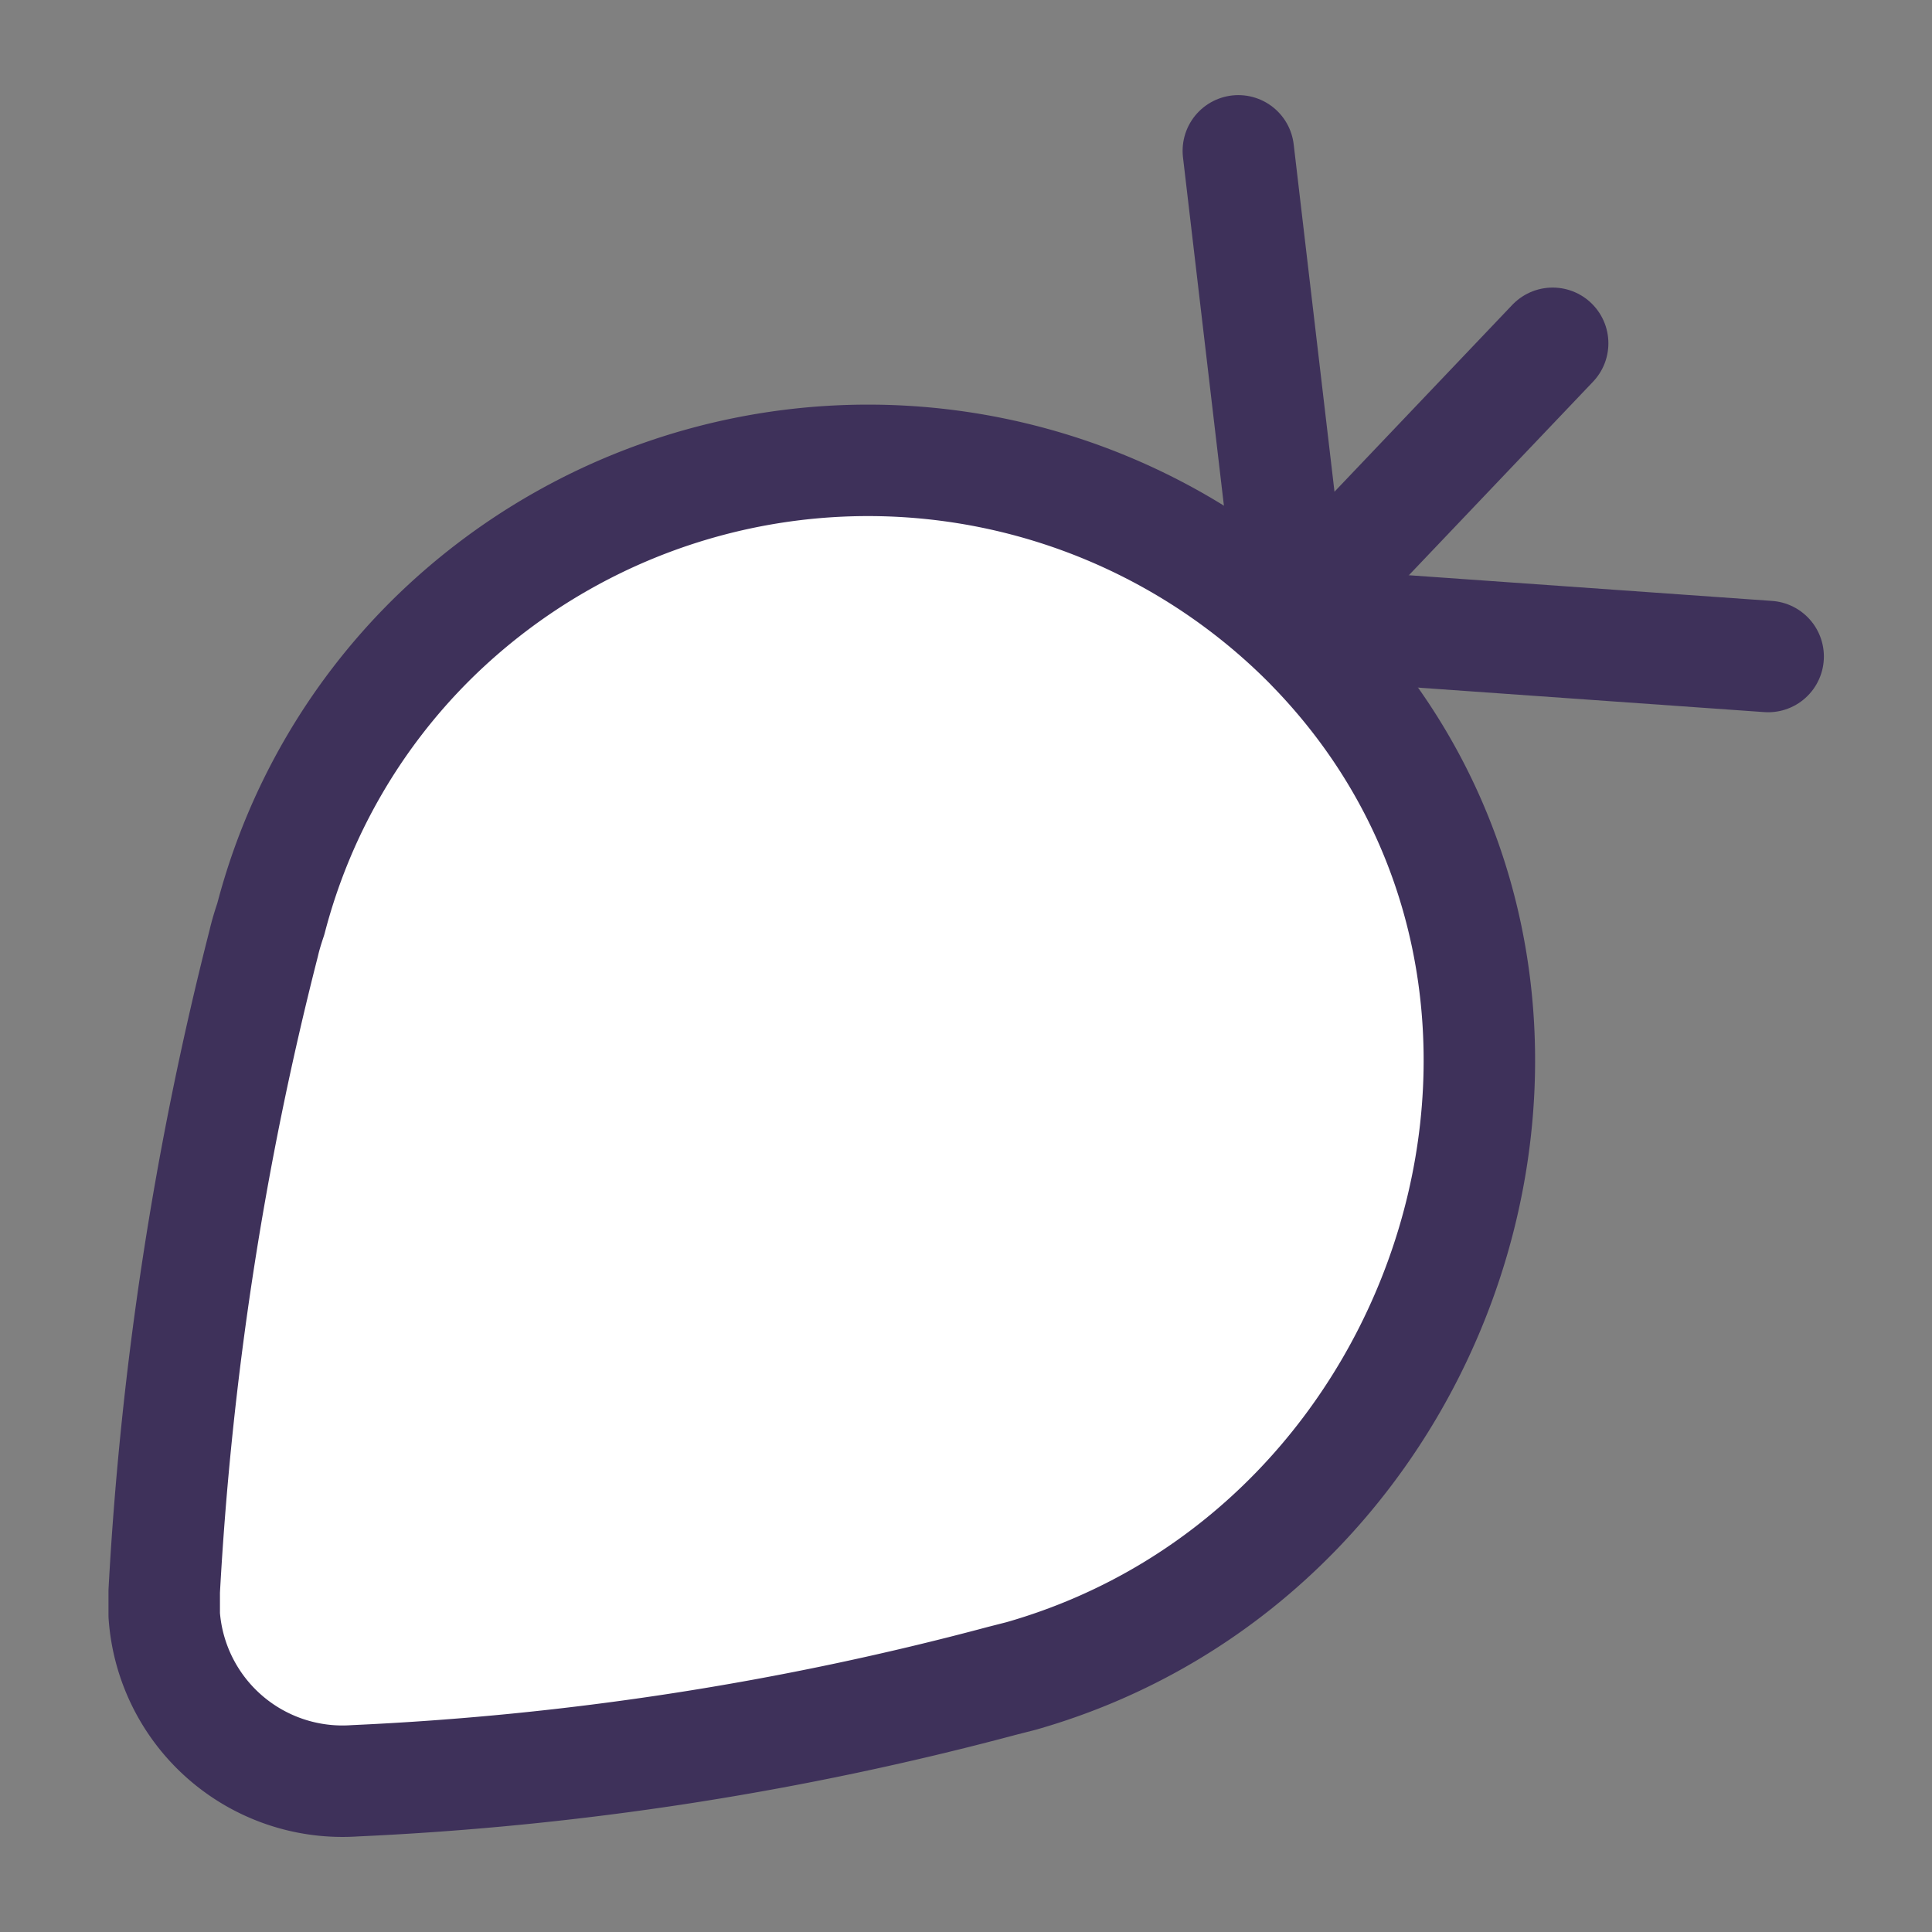 <svg xmlns="http://www.w3.org/2000/svg" viewBox="0 0 52 52"><rect x="0" y="0" width="52" height="52" fill="#808080" stroke="none"/><defs><style>.cls-1{fill:#fff;}.cls-1,.cls-2{stroke:#3e315a;stroke-linecap:round;stroke-linejoin:round;stroke-width:3px;}.cls-2,.cls-3{fill:none;}</style></defs><g id="Layer_2" data-name="Layer 2"><g id="Layer_1-2" data-name="Layer 1"><g id="Layer_2-7" data-name="Layer 2-7"><g id="Layer_1-7" data-name="Layer 1-7"><path id="Path_1268" data-name="Path 1268" class="cls-1" d="M7.1,25.38c.05-.22.12-.44.19-.65a16.38,16.38,0,0,1,4.3-7.49,16.72,16.72,0,0,1,23.65.1l.24.25c8.51,9,3.79,24.16-8,27.52l-.51.13A81.69,81.69,0,0,1,9.55,47.93a4.81,4.81,0,0,1-5.13-4.46c0-.22,0-.43,0-.64A90.24,90.24,0,0,1,7.1,25.38Z"/><line id="Line_200" data-name="Line 200" class="cls-2" x1="35.48" y1="15.87" x2="41.79" y2="9.24"/><line id="Line_201" data-name="Line 201" class="cls-2" x1="47.59" y1="17.67" x2="36.56" y2="16.89"/><line id="Line_202" data-name="Line 202" class="cls-2" x1="34.62" y1="15.04" x2="33.33" y2="4.06"/></g></g><rect class="cls-3" width="52" height="52"/></g></g></svg>